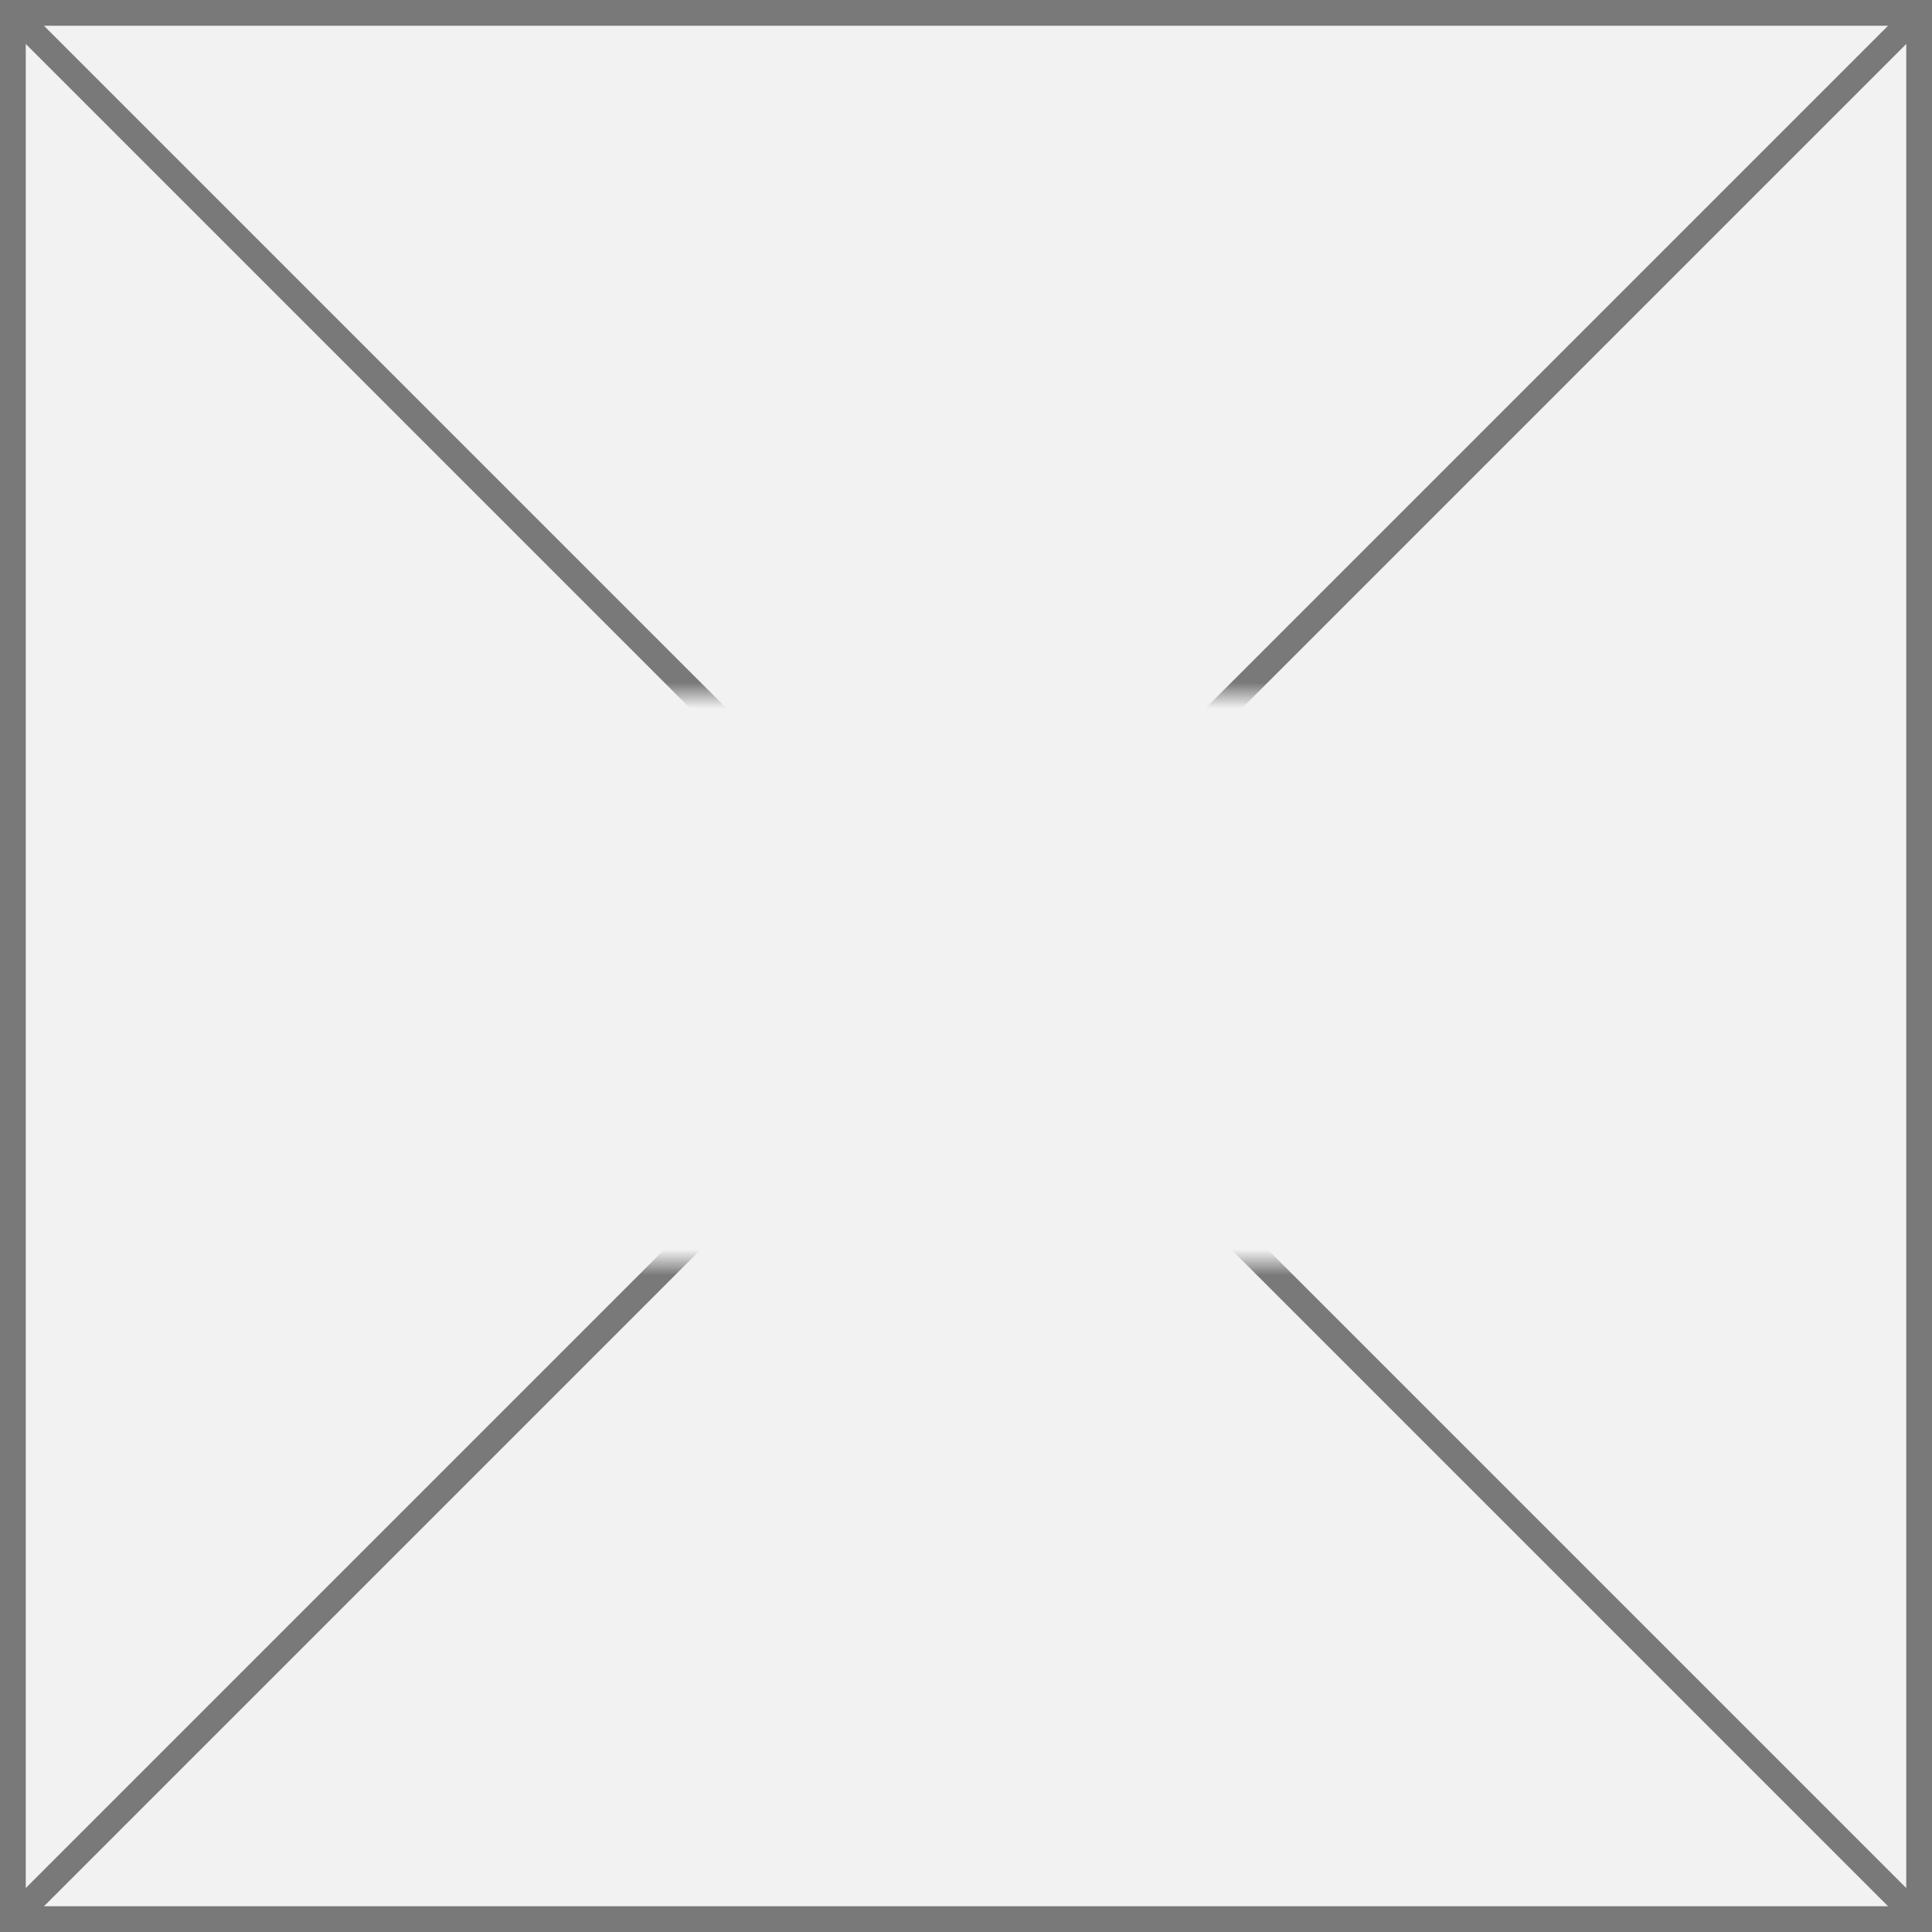 ﻿<?xml version="1.0" encoding="utf-8"?>
<svg version="1.1" xmlns:xlink="http://www.w3.org/1999/xlink" width="75px" height="75px" xmlns="http://www.w3.org/2000/svg">
  <rect width="100%" height="100%" fill="#333333" stroke="none"/>
  <defs>
    <mask fill="white" id="clip4685">
      <path d="M 39 87  L 78 87  L 78 109  L 39 109  Z M 20 60  L 95 60  L 95 135  L 20 135  Z " fill-rule="evenodd" />
    </mask>
  </defs>
  <g transform="matrix(1 0 0 1 -20 -60 )">
    <path d="M 20.5 60.5  L 94.5 60.5  L 94.5 134.5  L 20.5 134.5  L 20.5 60.5  Z " fill-rule="nonzero" fill="#f2f2f2" stroke="none" />
    <path d="M 20.5 60.5  L 94.5 60.5  L 94.5 134.5  L 20.5 134.5  L 20.5 60.5  Z " stroke-width="1" stroke="#797979" fill="none" />
    <path d="M 20.354 60.354  L 94.646 134.646  M 94.646 60.354  L 20.354 134.646  " stroke-width="1" stroke="#797979" fill="none" mask="url(#clip4685)" />
  </g>
</svg>